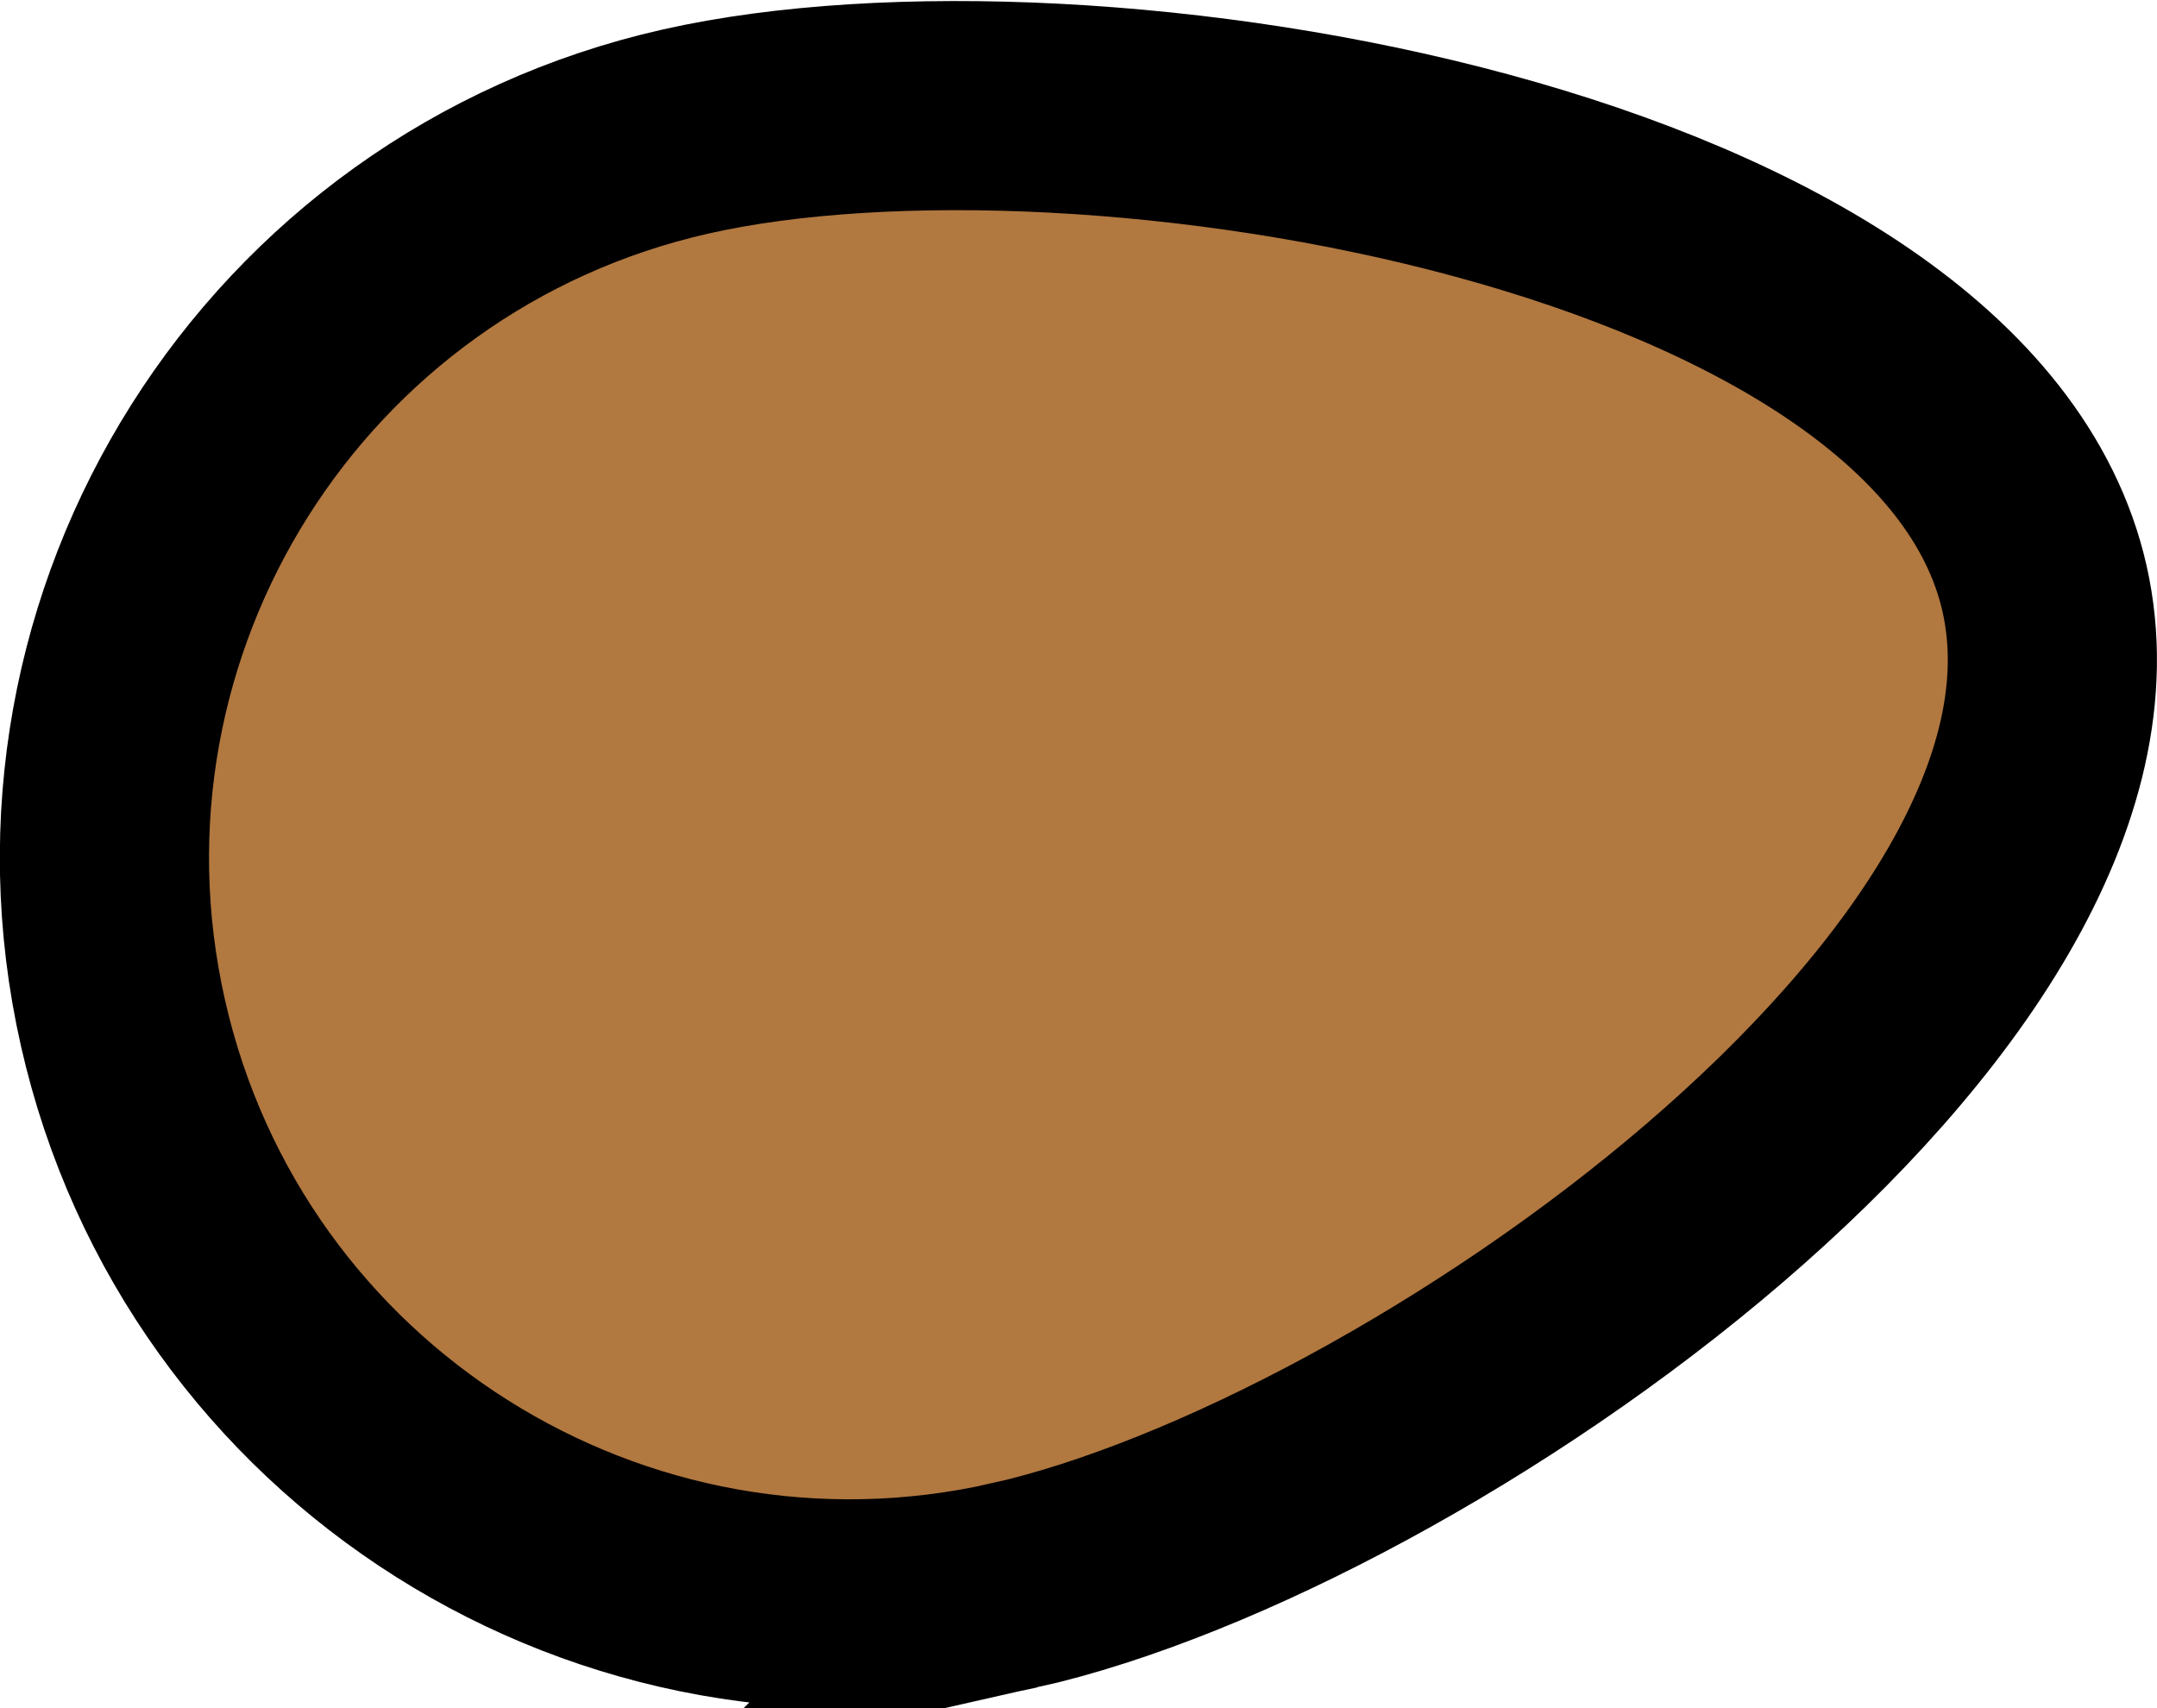 <?xml version="1.0" encoding="UTF-8" standalone="no"?>
<!-- Created with Inkscape (http://www.inkscape.org/) -->

<svg
   width="25.781"
   height="20.422"
   viewBox="0 0 25.781 20.422"
   version="1.1"
   id="svg1"
   inkscape:version="1.3 (0e150ed, 2023-07-21)"
   sodipodi:docname="dibujo.svg"
   xmlns:inkscape="http://www.inkscape.org/namespaces/inkscape"
   xmlns:sodipodi="http://sodipodi.sourceforge.net/DTD/sodipodi-0.dtd"
   xmlns="http://www.w3.org/2000/svg"
   xmlns:svg="http://www.w3.org/2000/svg">
  <sodipodi:namedview
     id="namedview1"
     pagecolor="#ffffff"
     bordercolor="#000000"
     borderopacity="0.25"
     inkscape:showpageshadow="2"
     inkscape:pageopacity="0.0"
     inkscape:pagecheckerboard="0"
     inkscape:deskcolor="#d1d1d1"
     inkscape:document-units="px"
     inkscape:zoom="1.4142136"
     inkscape:cx="556.13948"
     inkscape:cy="495.68185"
     inkscape:window-width="1366"
     inkscape:window-height="719"
     inkscape:window-x="0"
     inkscape:window-y="20"
     inkscape:window-maximized="1"
     inkscape:current-layer="layer1" />
  <defs
     id="defs1" />
  <g
     inkscape:label="Capa 1"
     inkscape:groupmode="layer"
     id="layer1"
     transform="translate(-579.084,-540.428)">
    <path
       id="path9"
       style="fill:#b17840;fill-opacity:1;stroke:#000000;stroke-width:2.5"
       d="m 591.207,559.381 c -4.8,1.084 -9.57,-1.928 -10.654,-6.727 -1.084,-4.8 1.928,-9.57 6.727,-10.654 4.8,-1.084 15.156,0.665 16.241,5.465 1.084,4.8 -7.514,10.832 -12.314,11.916 z"
       sodipodi:nodetypes="sssss"
       inkscape:label="mano-der" />
  </g>
</svg>
